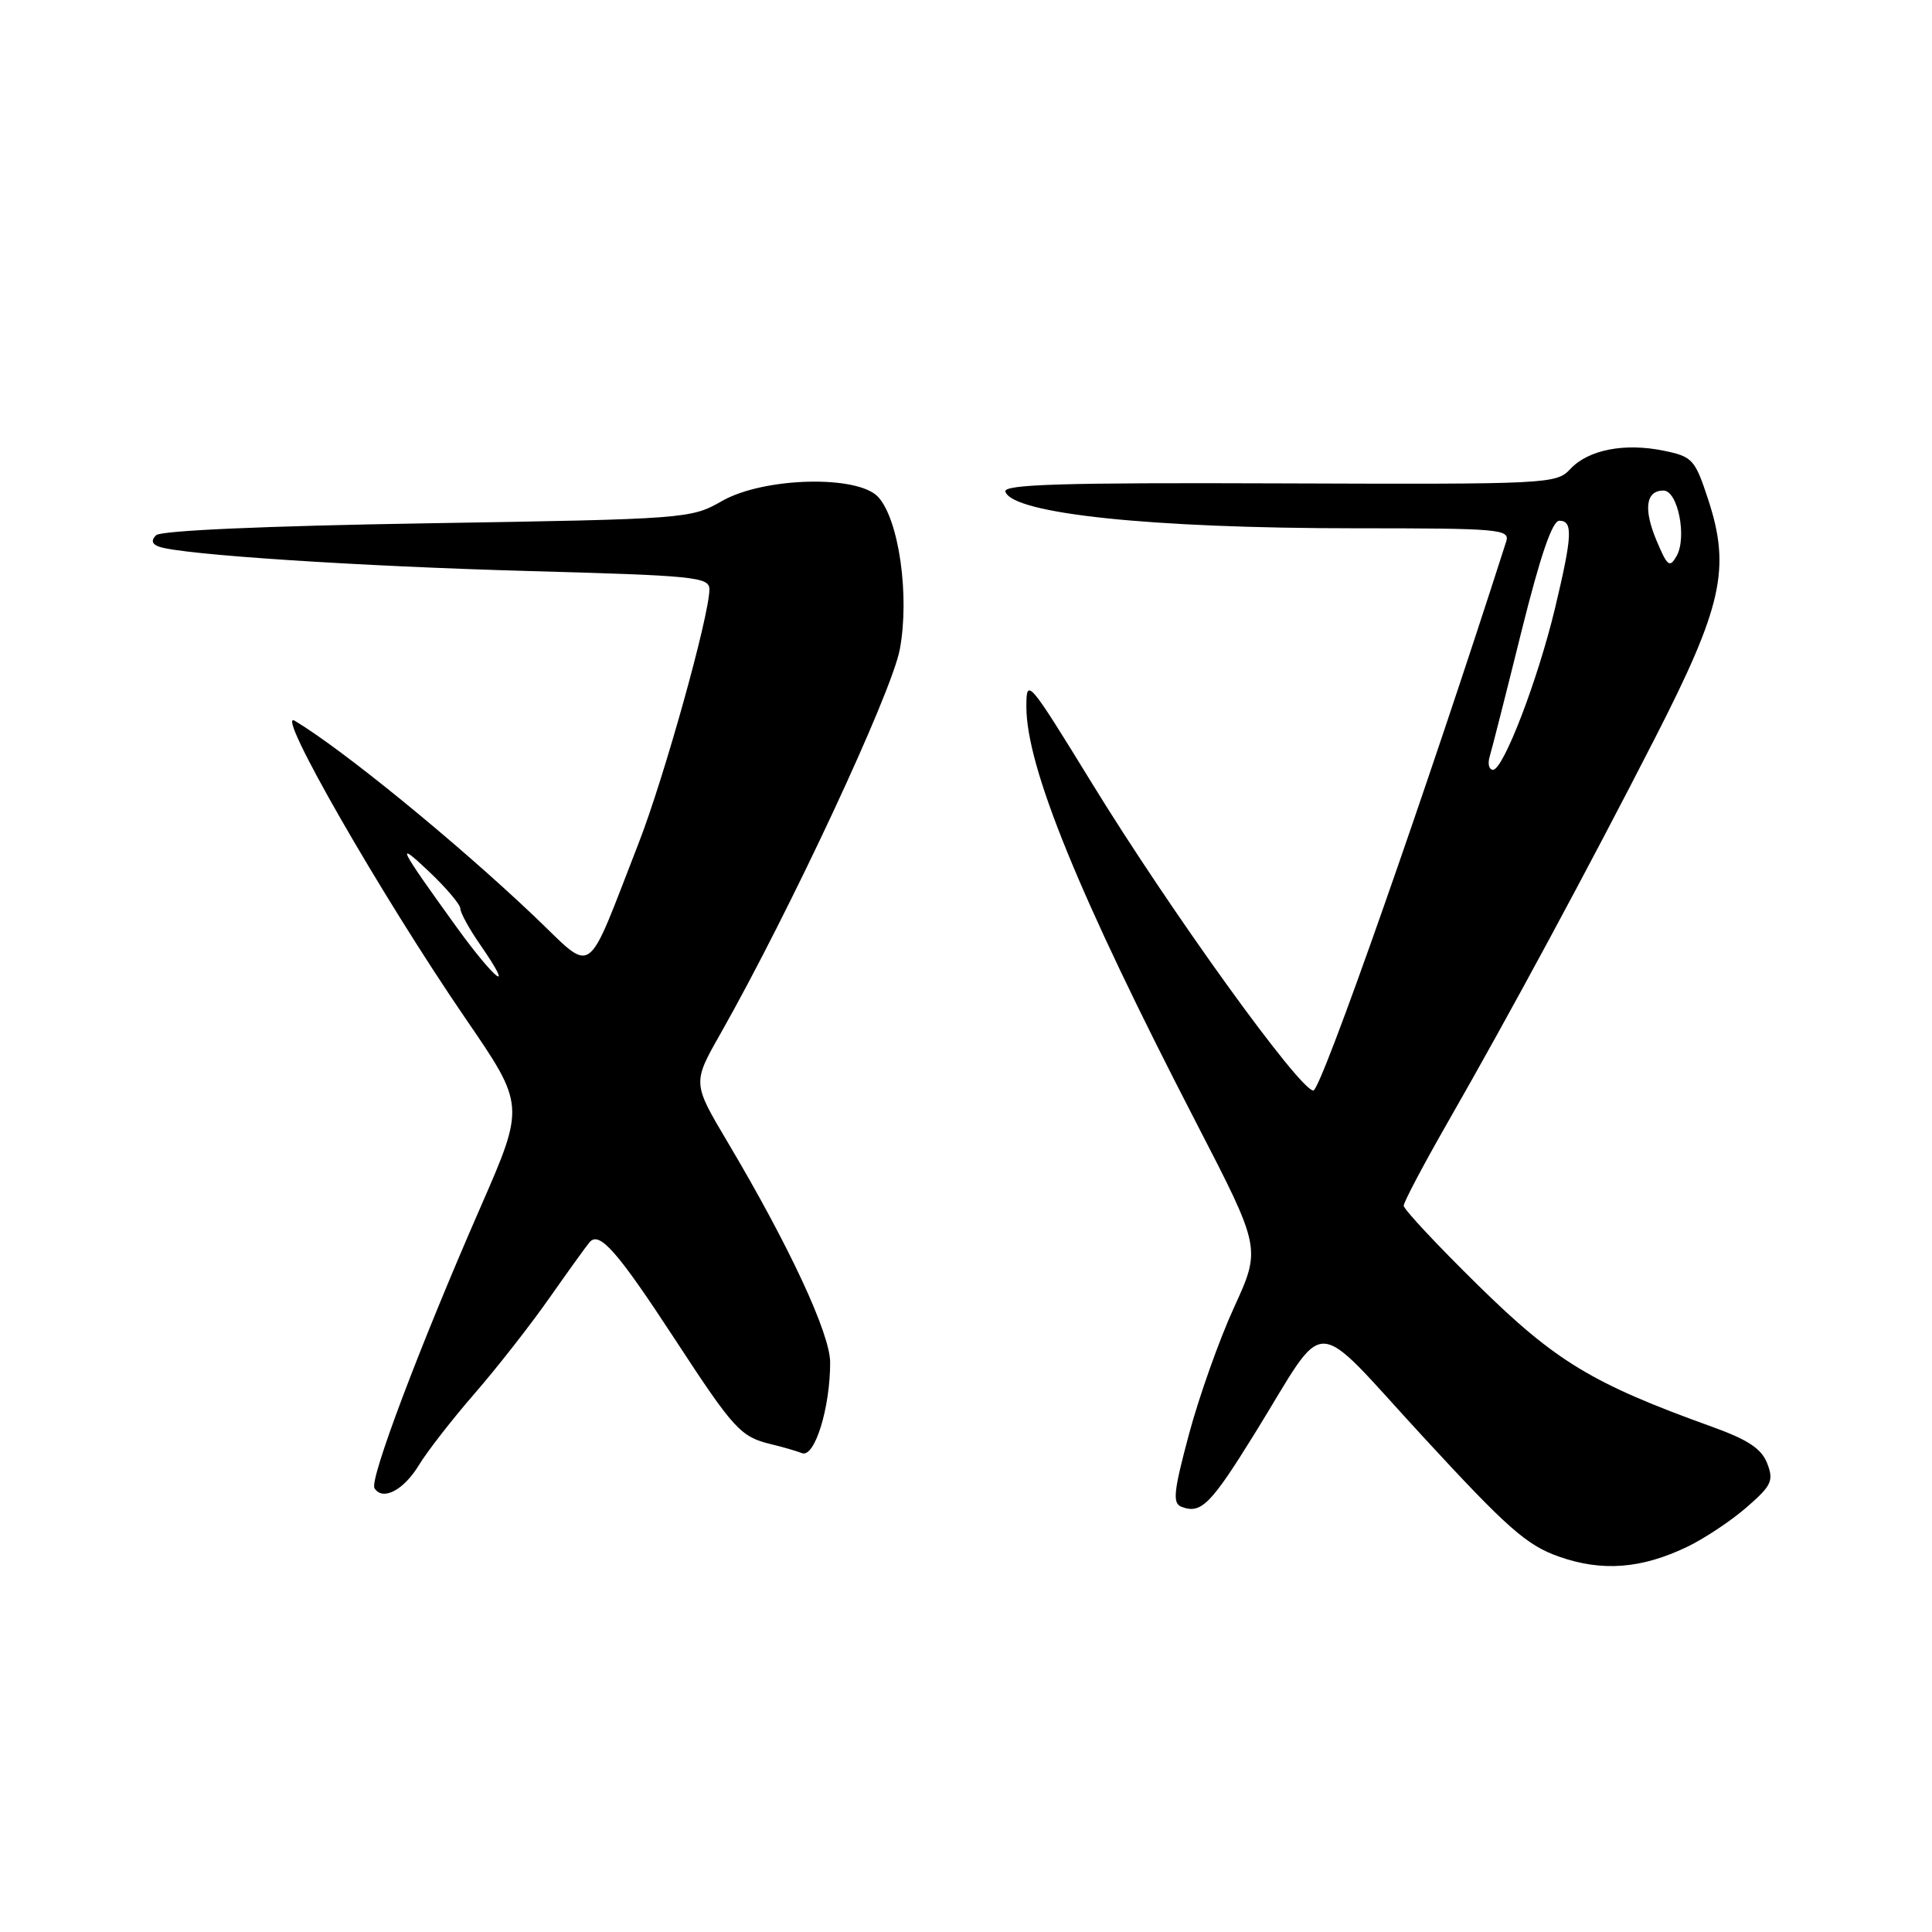 <?xml version="1.0" encoding="UTF-8" standalone="no"?>
<!DOCTYPE svg PUBLIC "-//W3C//DTD SVG 1.1//EN" "http://www.w3.org/Graphics/SVG/1.1/DTD/svg11.dtd" >
<svg xmlns="http://www.w3.org/2000/svg" xmlns:xlink="http://www.w3.org/1999/xlink" version="1.1" viewBox="0 0 256 256">
 <g >
 <path fill="currentColor"
d=" M 223.61 204.94 C 225.86 203.85 229.39 201.51 231.43 199.73 C 234.74 196.86 235.05 196.21 234.17 193.92 C 233.42 191.96 231.64 190.78 226.84 189.05 C 210.99 183.34 206.13 180.40 195.86 170.31 C 190.44 164.99 186.00 160.24 186.00 159.76 C 186.00 159.28 188.63 154.31 191.84 148.70 C 200.02 134.43 210.46 115.07 219.31 97.77 C 228.20 80.40 229.33 75.36 226.37 66.27 C 224.60 60.87 224.28 60.51 220.50 59.73 C 215.29 58.65 210.47 59.58 208.08 62.14 C 206.22 64.14 205.26 64.18 169.49 64.05 C 140.69 63.94 132.89 64.18 133.22 65.15 C 134.19 68.08 152.53 70.00 179.61 70.00 C 198.70 70.00 200.10 70.12 199.58 71.75 C 189.17 104.28 175.05 144.50 174.03 144.50 C 172.22 144.50 155.10 120.75 144.70 103.80 C 136.24 90.03 136.00 89.75 136.00 93.64 C 136.00 101.63 142.96 118.69 158.48 148.72 C 167.10 165.40 167.10 165.40 163.53 173.21 C 161.56 177.50 158.87 185.09 157.54 190.06 C 155.50 197.69 155.34 199.19 156.56 199.66 C 159.15 200.65 160.42 199.38 166.30 189.88 C 176.09 174.05 173.46 173.99 188.54 190.35 C 199.70 202.47 202.29 204.75 206.54 206.25 C 212.29 208.28 217.50 207.88 223.61 204.94 Z  M 55.49 194.16 C 56.59 192.34 59.92 188.07 62.87 184.67 C 65.82 181.28 70.29 175.57 72.79 172.00 C 75.30 168.43 77.70 165.09 78.13 164.59 C 79.43 163.09 81.82 165.82 89.43 177.46 C 97.23 189.40 98.14 190.40 102.16 191.36 C 103.62 191.71 105.47 192.24 106.27 192.55 C 107.95 193.19 110.00 186.57 110.00 180.54 C 110.00 176.73 104.60 165.12 96.41 151.33 C 91.76 143.50 91.76 143.50 95.45 137.00 C 104.66 120.74 118.15 91.83 119.23 86.04 C 120.55 78.96 119.12 68.90 116.38 65.87 C 113.70 62.91 101.23 63.22 95.68 66.38 C 91.56 68.74 91.03 68.78 56.60 69.34 C 35.16 69.69 21.30 70.30 20.68 70.92 C 19.99 71.61 20.13 72.10 21.08 72.44 C 24.07 73.50 47.47 75.04 70.25 75.67 C 92.07 76.27 94.00 76.46 94.00 78.09 C 94.00 81.56 87.99 103.09 84.62 111.73 C 77.43 130.13 78.90 129.11 70.70 121.32 C 60.36 111.51 45.41 99.31 39.06 95.51 C 36.29 93.85 50.48 118.59 61.70 134.98 C 69.57 146.46 69.57 146.46 63.66 159.98 C 55.60 178.41 48.93 196.08 49.62 197.19 C 50.69 198.92 53.47 197.48 55.49 194.16 Z  M 197.39 100.25 C 197.68 99.29 199.57 91.86 201.58 83.75 C 204.09 73.67 205.68 69.00 206.62 69.00 C 208.45 69.00 208.35 70.96 206.04 80.63 C 203.75 90.16 199.20 102.00 197.83 102.00 C 197.30 102.00 197.10 101.21 197.39 100.25 Z  M 219.50 71.63 C 217.74 67.44 218.08 65.00 220.42 65.00 C 222.32 65.00 223.56 71.19 222.16 73.67 C 221.24 75.29 220.94 75.05 219.50 71.63 Z  M 60.50 122.85 C 52.79 112.17 52.30 111.19 56.81 115.45 C 59.11 117.63 61.00 119.85 61.00 120.40 C 61.00 120.95 62.19 123.11 63.65 125.21 C 68.36 132.02 65.66 129.98 60.50 122.85 Z "/>
</g>
</svg>